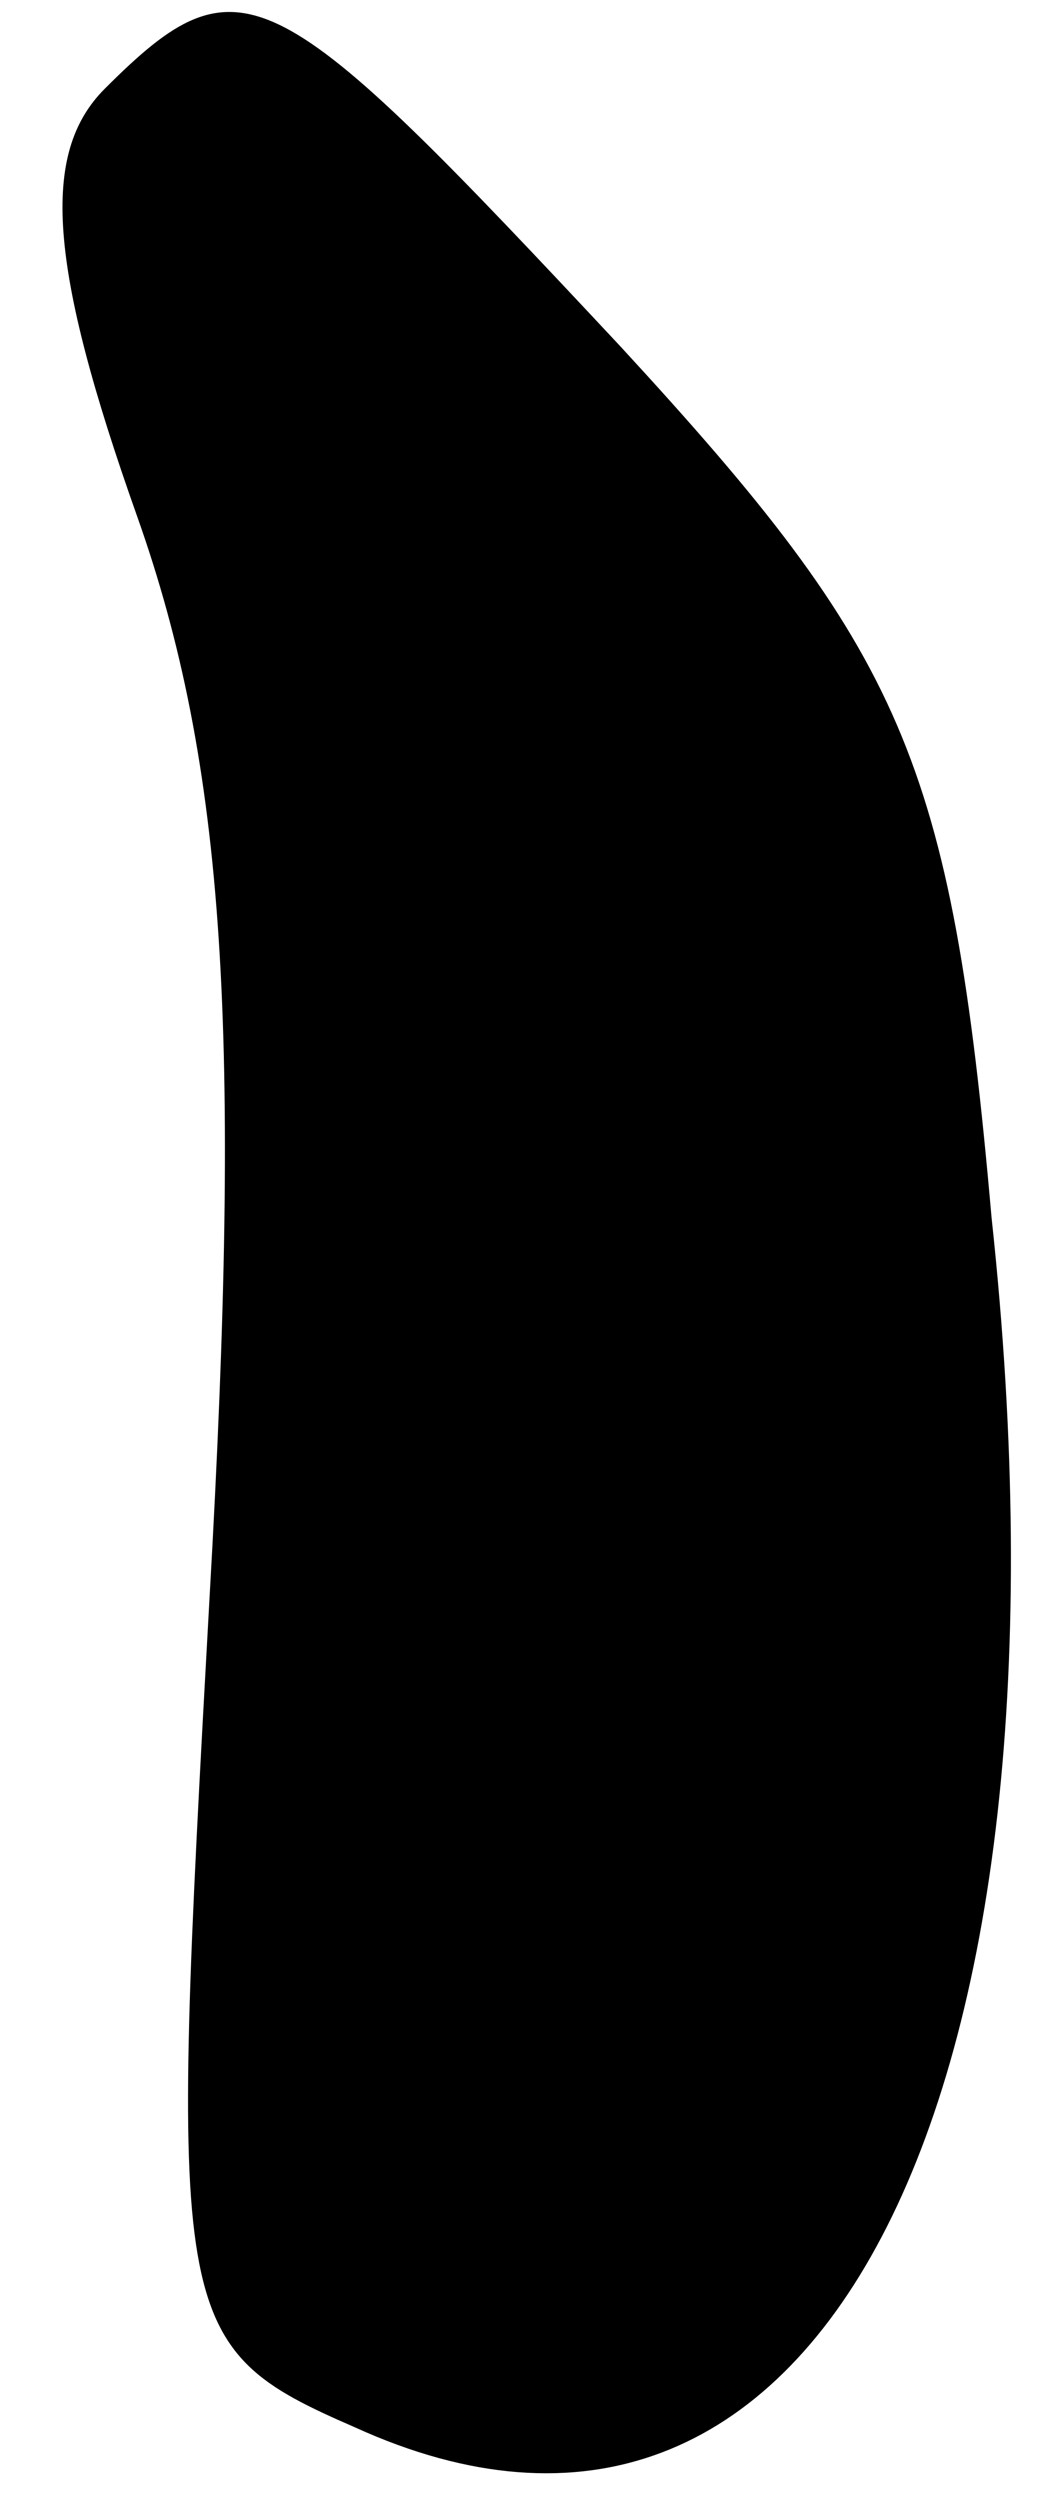 <?xml version="1.0" standalone="no"?>
<!DOCTYPE svg PUBLIC "-//W3C//DTD SVG 20010904//EN"
 "http://www.w3.org/TR/2001/REC-SVG-20010904/DTD/svg10.dtd">
<svg version="1.0" xmlns="http://www.w3.org/2000/svg"
 width="13pt" height="31pt" viewBox="0 0 13 31"
 preserveAspectRatio="xMidYMid meet">
<g transform="translate(0,31) scale(0.1,-0.1)"
fill="#000000" stroke="none">
<path fill="#000000" stroke="none" d="M13 299 c-8 -8 -7 -22 4 -53 11 -31 13
-64 9 -134 -5 -90 -5 -93 18 -103 57 -26 91 39 79 150 -5 57 -11 70 -46 108
-43 46 -47 49 -64 32z"/>
</g>
</svg>
